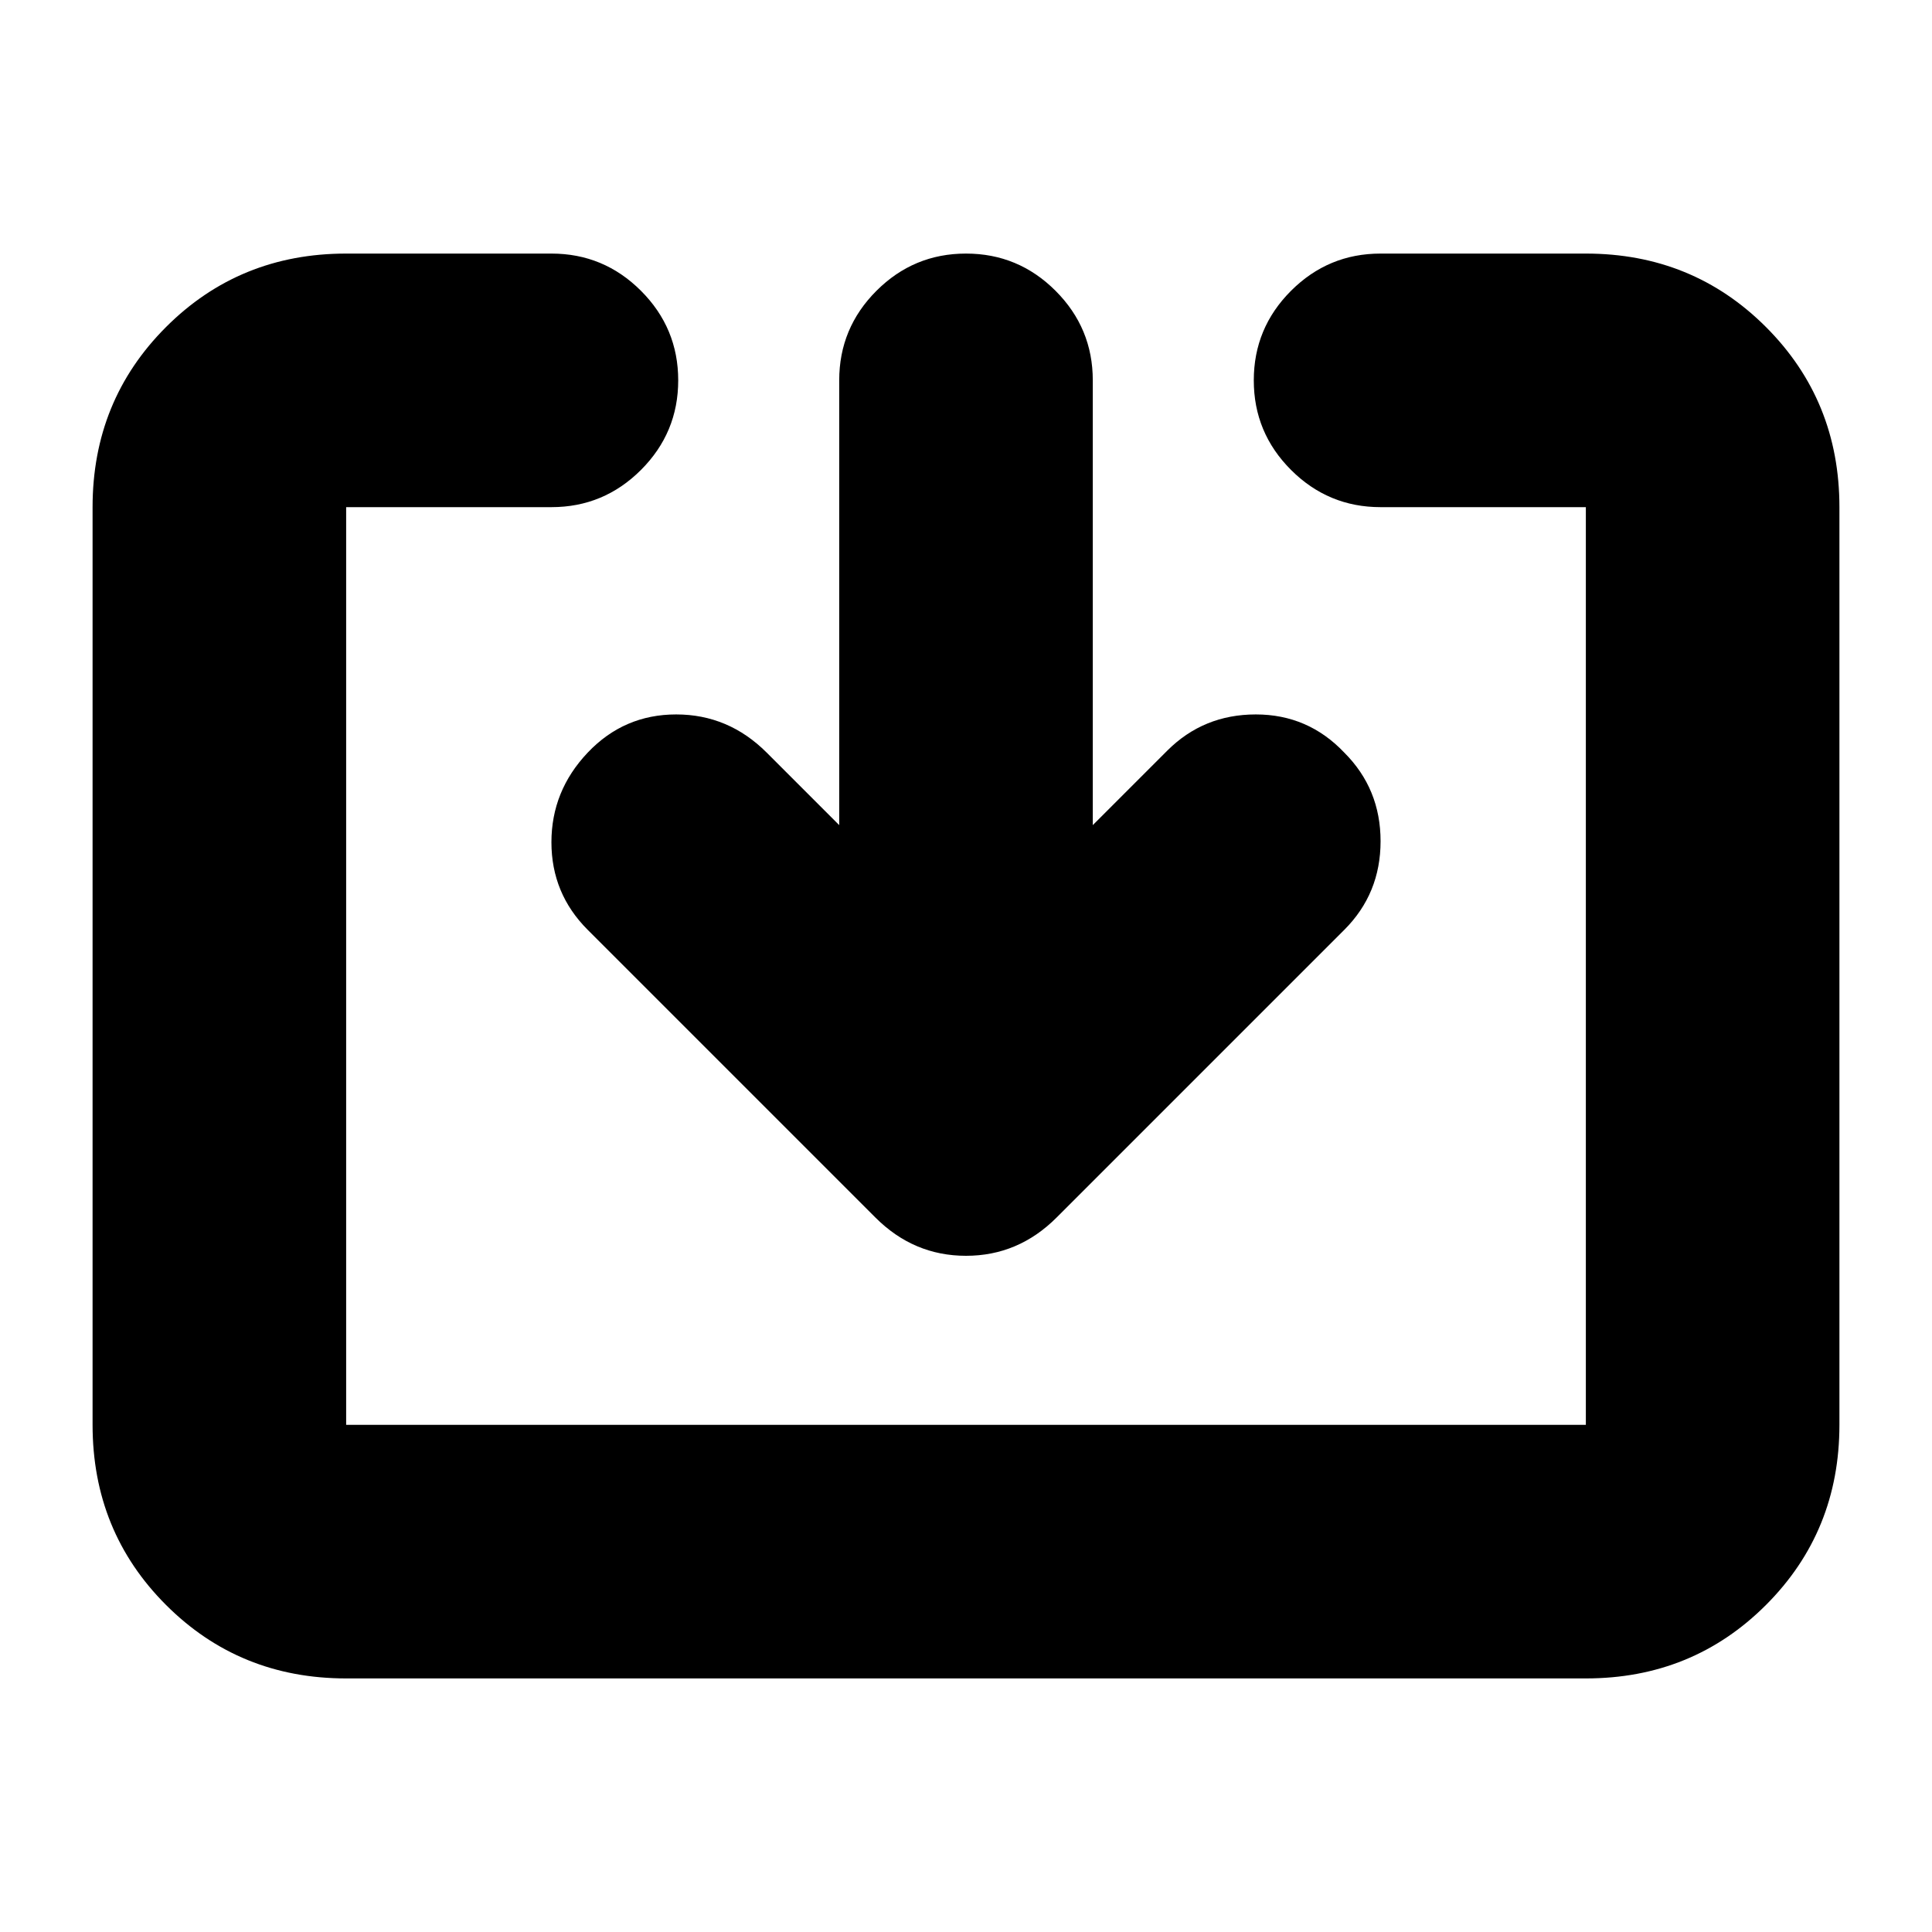 <svg xmlns="http://www.w3.org/2000/svg" height="24" viewBox="0 -960 960 960" width="24"><path d="M172-126q-53 0-89.5-36.5T46-252v-456q0-53 36.5-89.5T172-834h102q26 0 44.5 18.5T337-771q0 26-18.5 44.5T274-708H172v456h616v-456H686q-26 0-44.5-18.5T623-771q0-26 18.5-44.5T686-834h102q53 0 89.5 36.5T914-708v456q0 53-36.5 89.5T788-126H172Zm245-424v-221q0-26 18.5-44.5T480-834q26 0 44.5 18.5T543-771v221l37-37q18-18 44-18t44 19q18 18 18 44t-18 44L525-355q-19 19-45 19t-45-19L292-498q-18-18-18-43.5t18-44.5q18-19 44-19t45 19l36 36Z"/></svg>